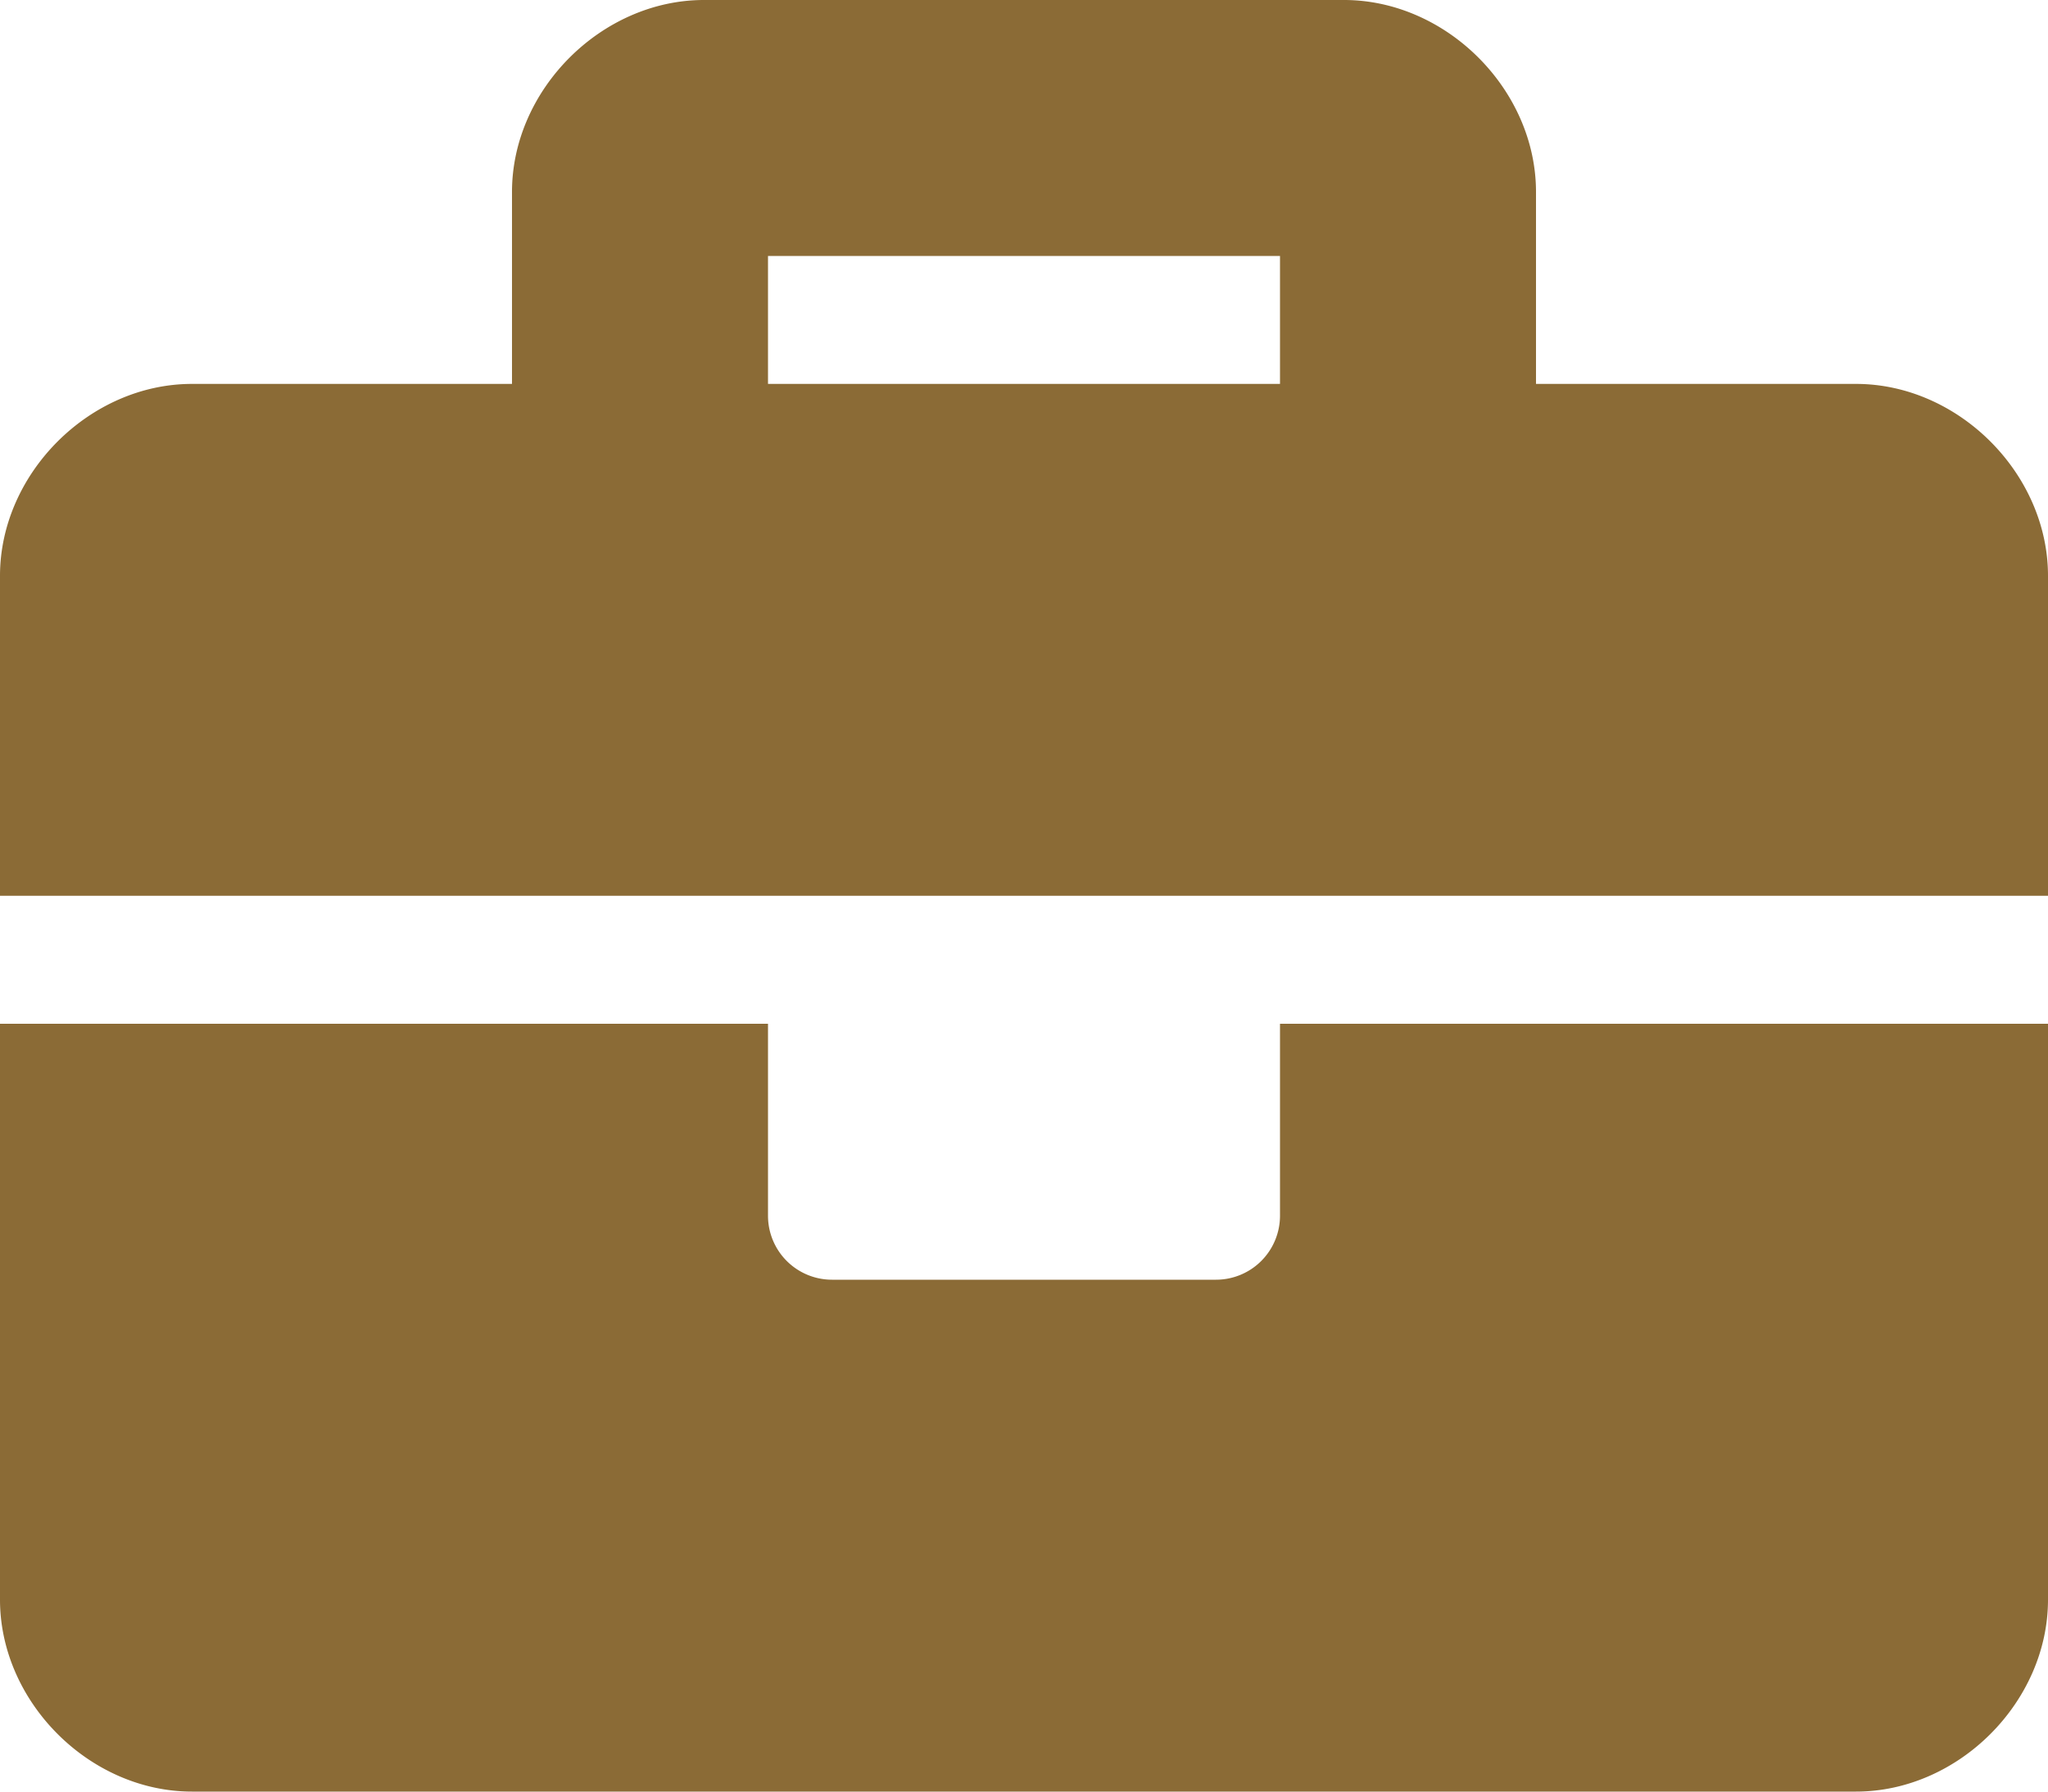 <svg id="Calque_1" data-name="Calque 1" xmlns="http://www.w3.org/2000/svg" viewBox="0 0 512 448"><defs><style>.cls-1{fill:#8b6b36;}</style></defs><path class="cls-1" d="M320,336a16,16,0,0,1-16,16H208a16,16,0,0,1-16-16V288H0V432c0,25.6,22.4,48,48,48H464c25.6,0,48-22.4,48-48V288H320ZM464,128H384V80c0-25.6-22.4-48-48-48H176c-25.6,0-48,22.4-48,48v48H48c-25.6,0-48,22.4-48,48v80H512V176C512,150.4,489.6,128,464,128Zm-144,0H192V96H320Z" transform="translate(0 -32)"/></svg>